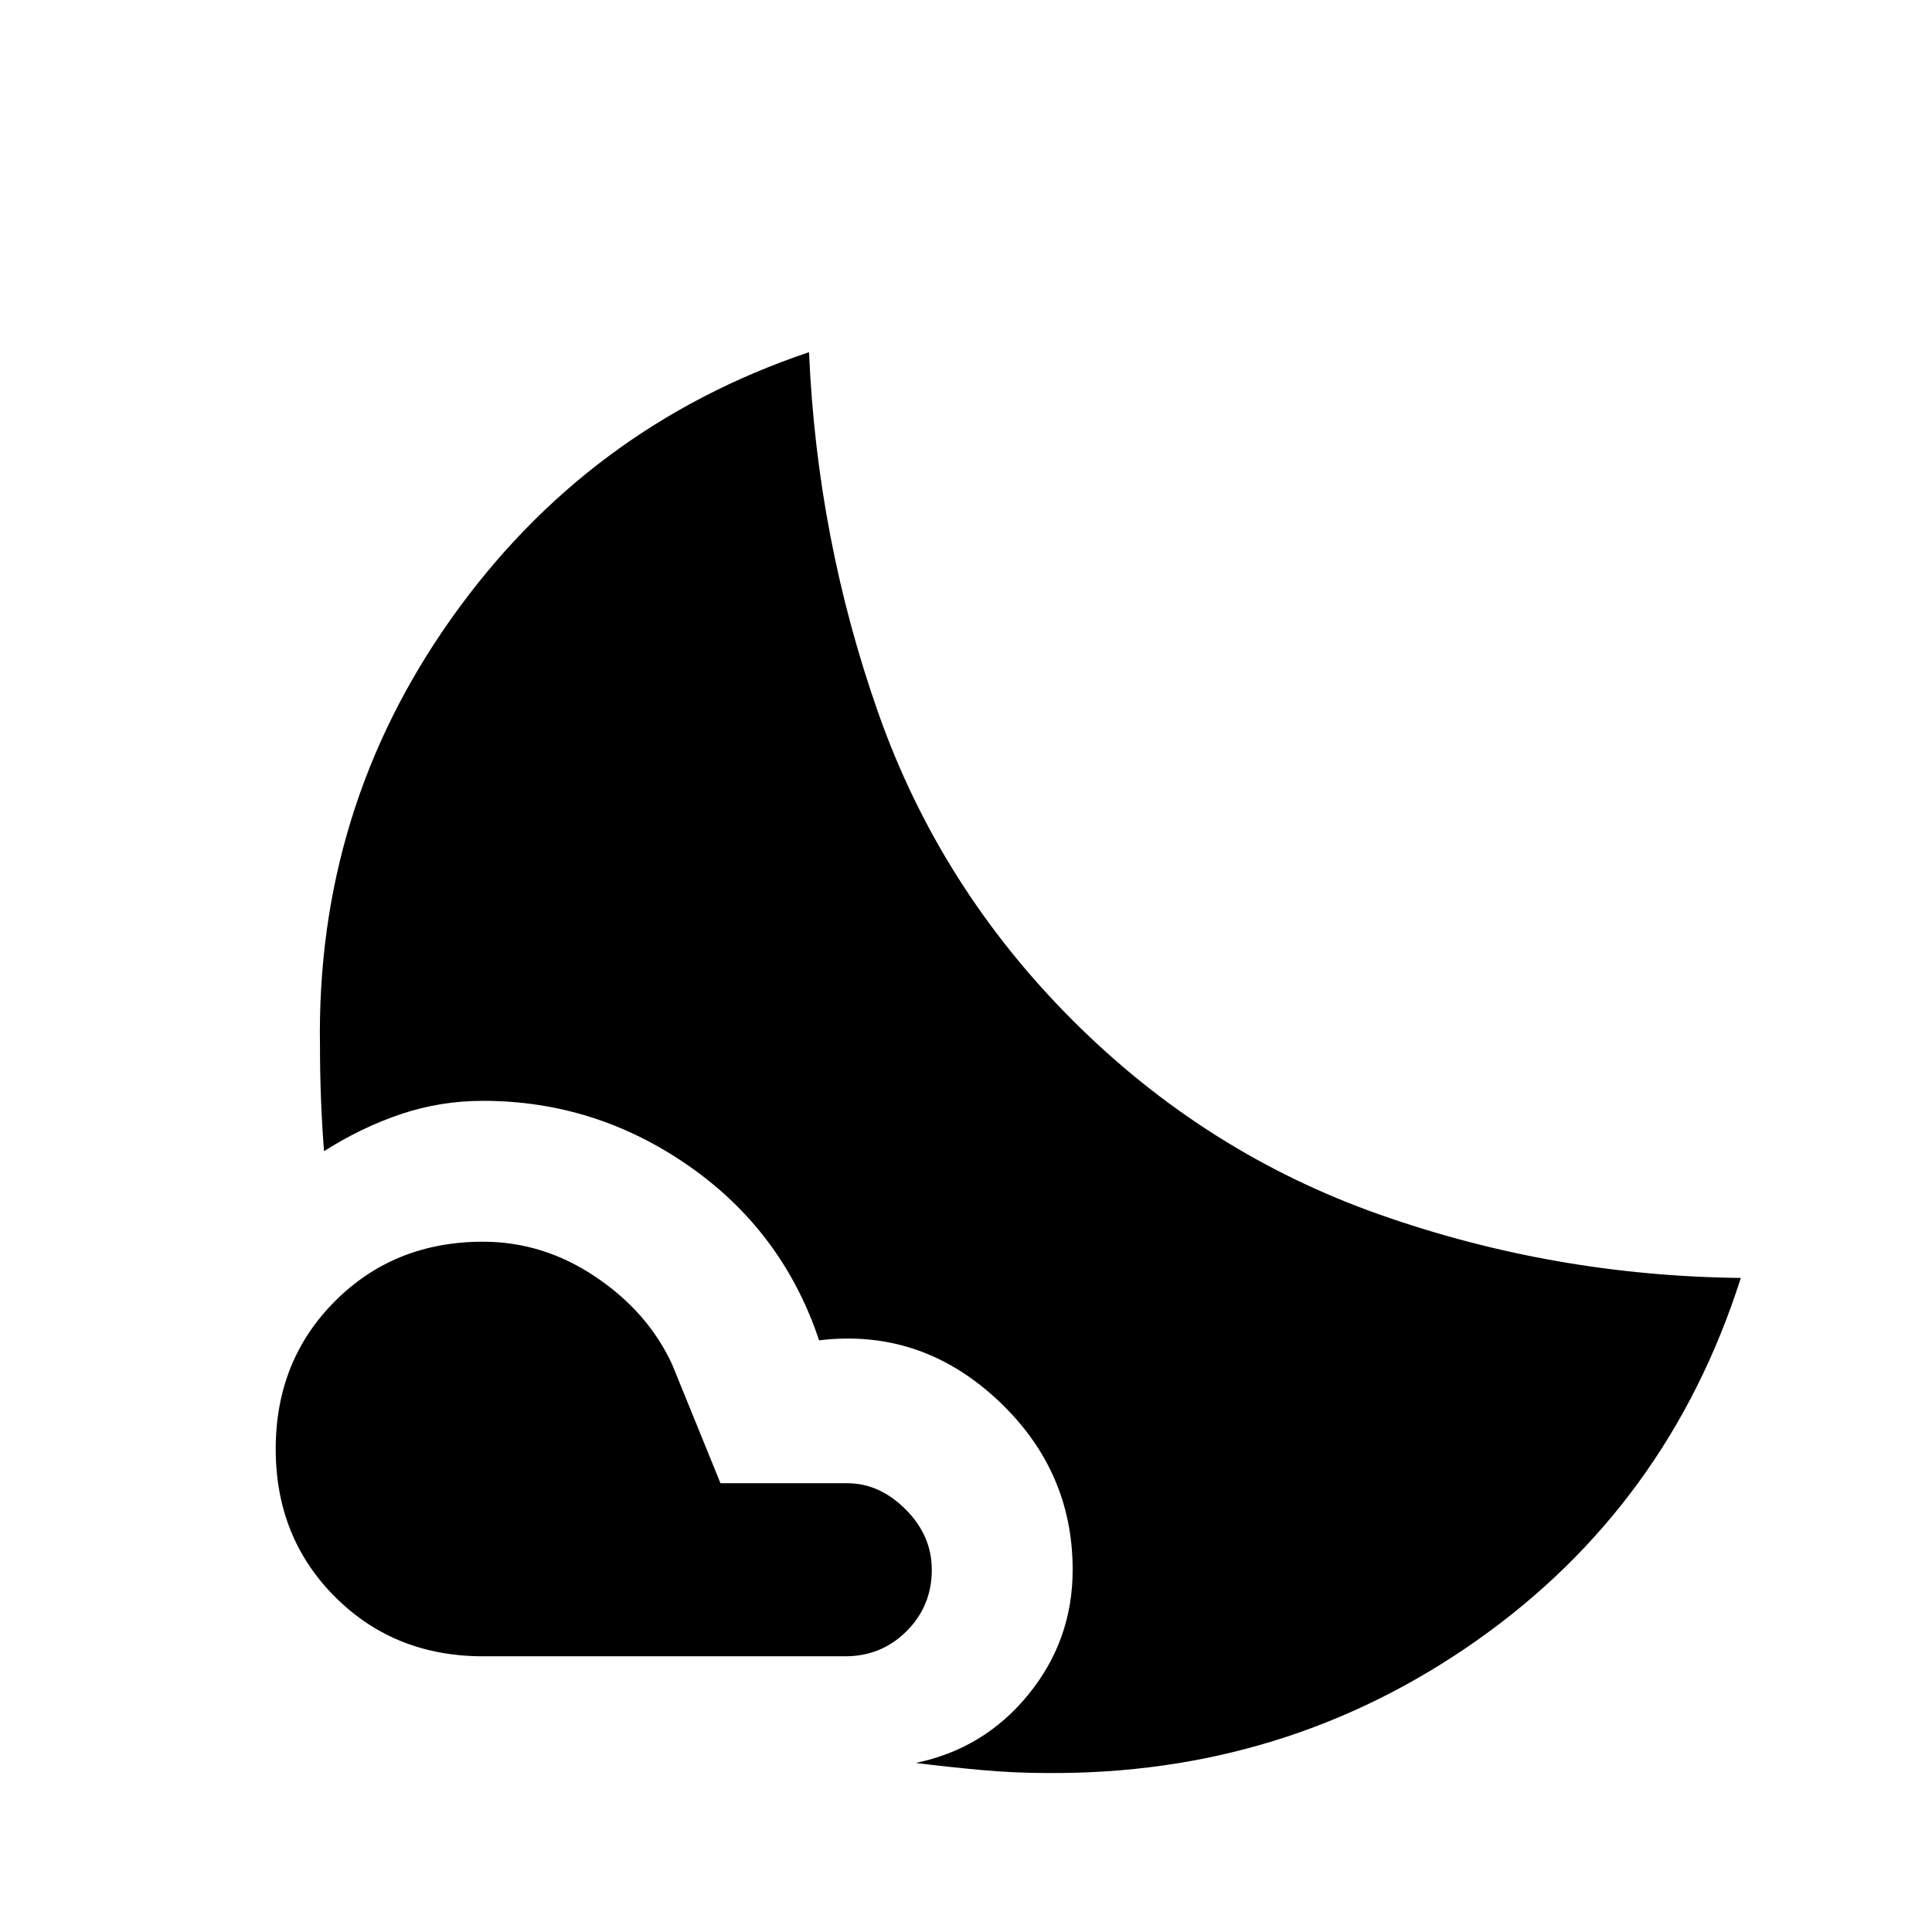 <svg xmlns="http://www.w3.org/2000/svg" height="24" viewBox="0 -960 960 960" width="24"><path d="M240-343q30 0 56 17.5t38 43.5l24 59h63q16 0 29 13t13 30q0 18-12.5 30.5T420-137H240q-44 0-73.5-29.5T137-240q0-44 29.5-73.5T240-343Zm162-442q4 93 34.5 179.5T533-453q66 66 152.5 96.5T865-325q-36 113-131 180T520-79q-16 0-32.5-1.5T455-84q34-7 56-34t22-62q0-50-38-85t-88-29q-18-54-64.5-86.5T240-413q-21 0-40.5 6.5T161-388q-1-13-1.5-26t-.5-26q-2-118 65.5-213T402-785Z"/></svg>